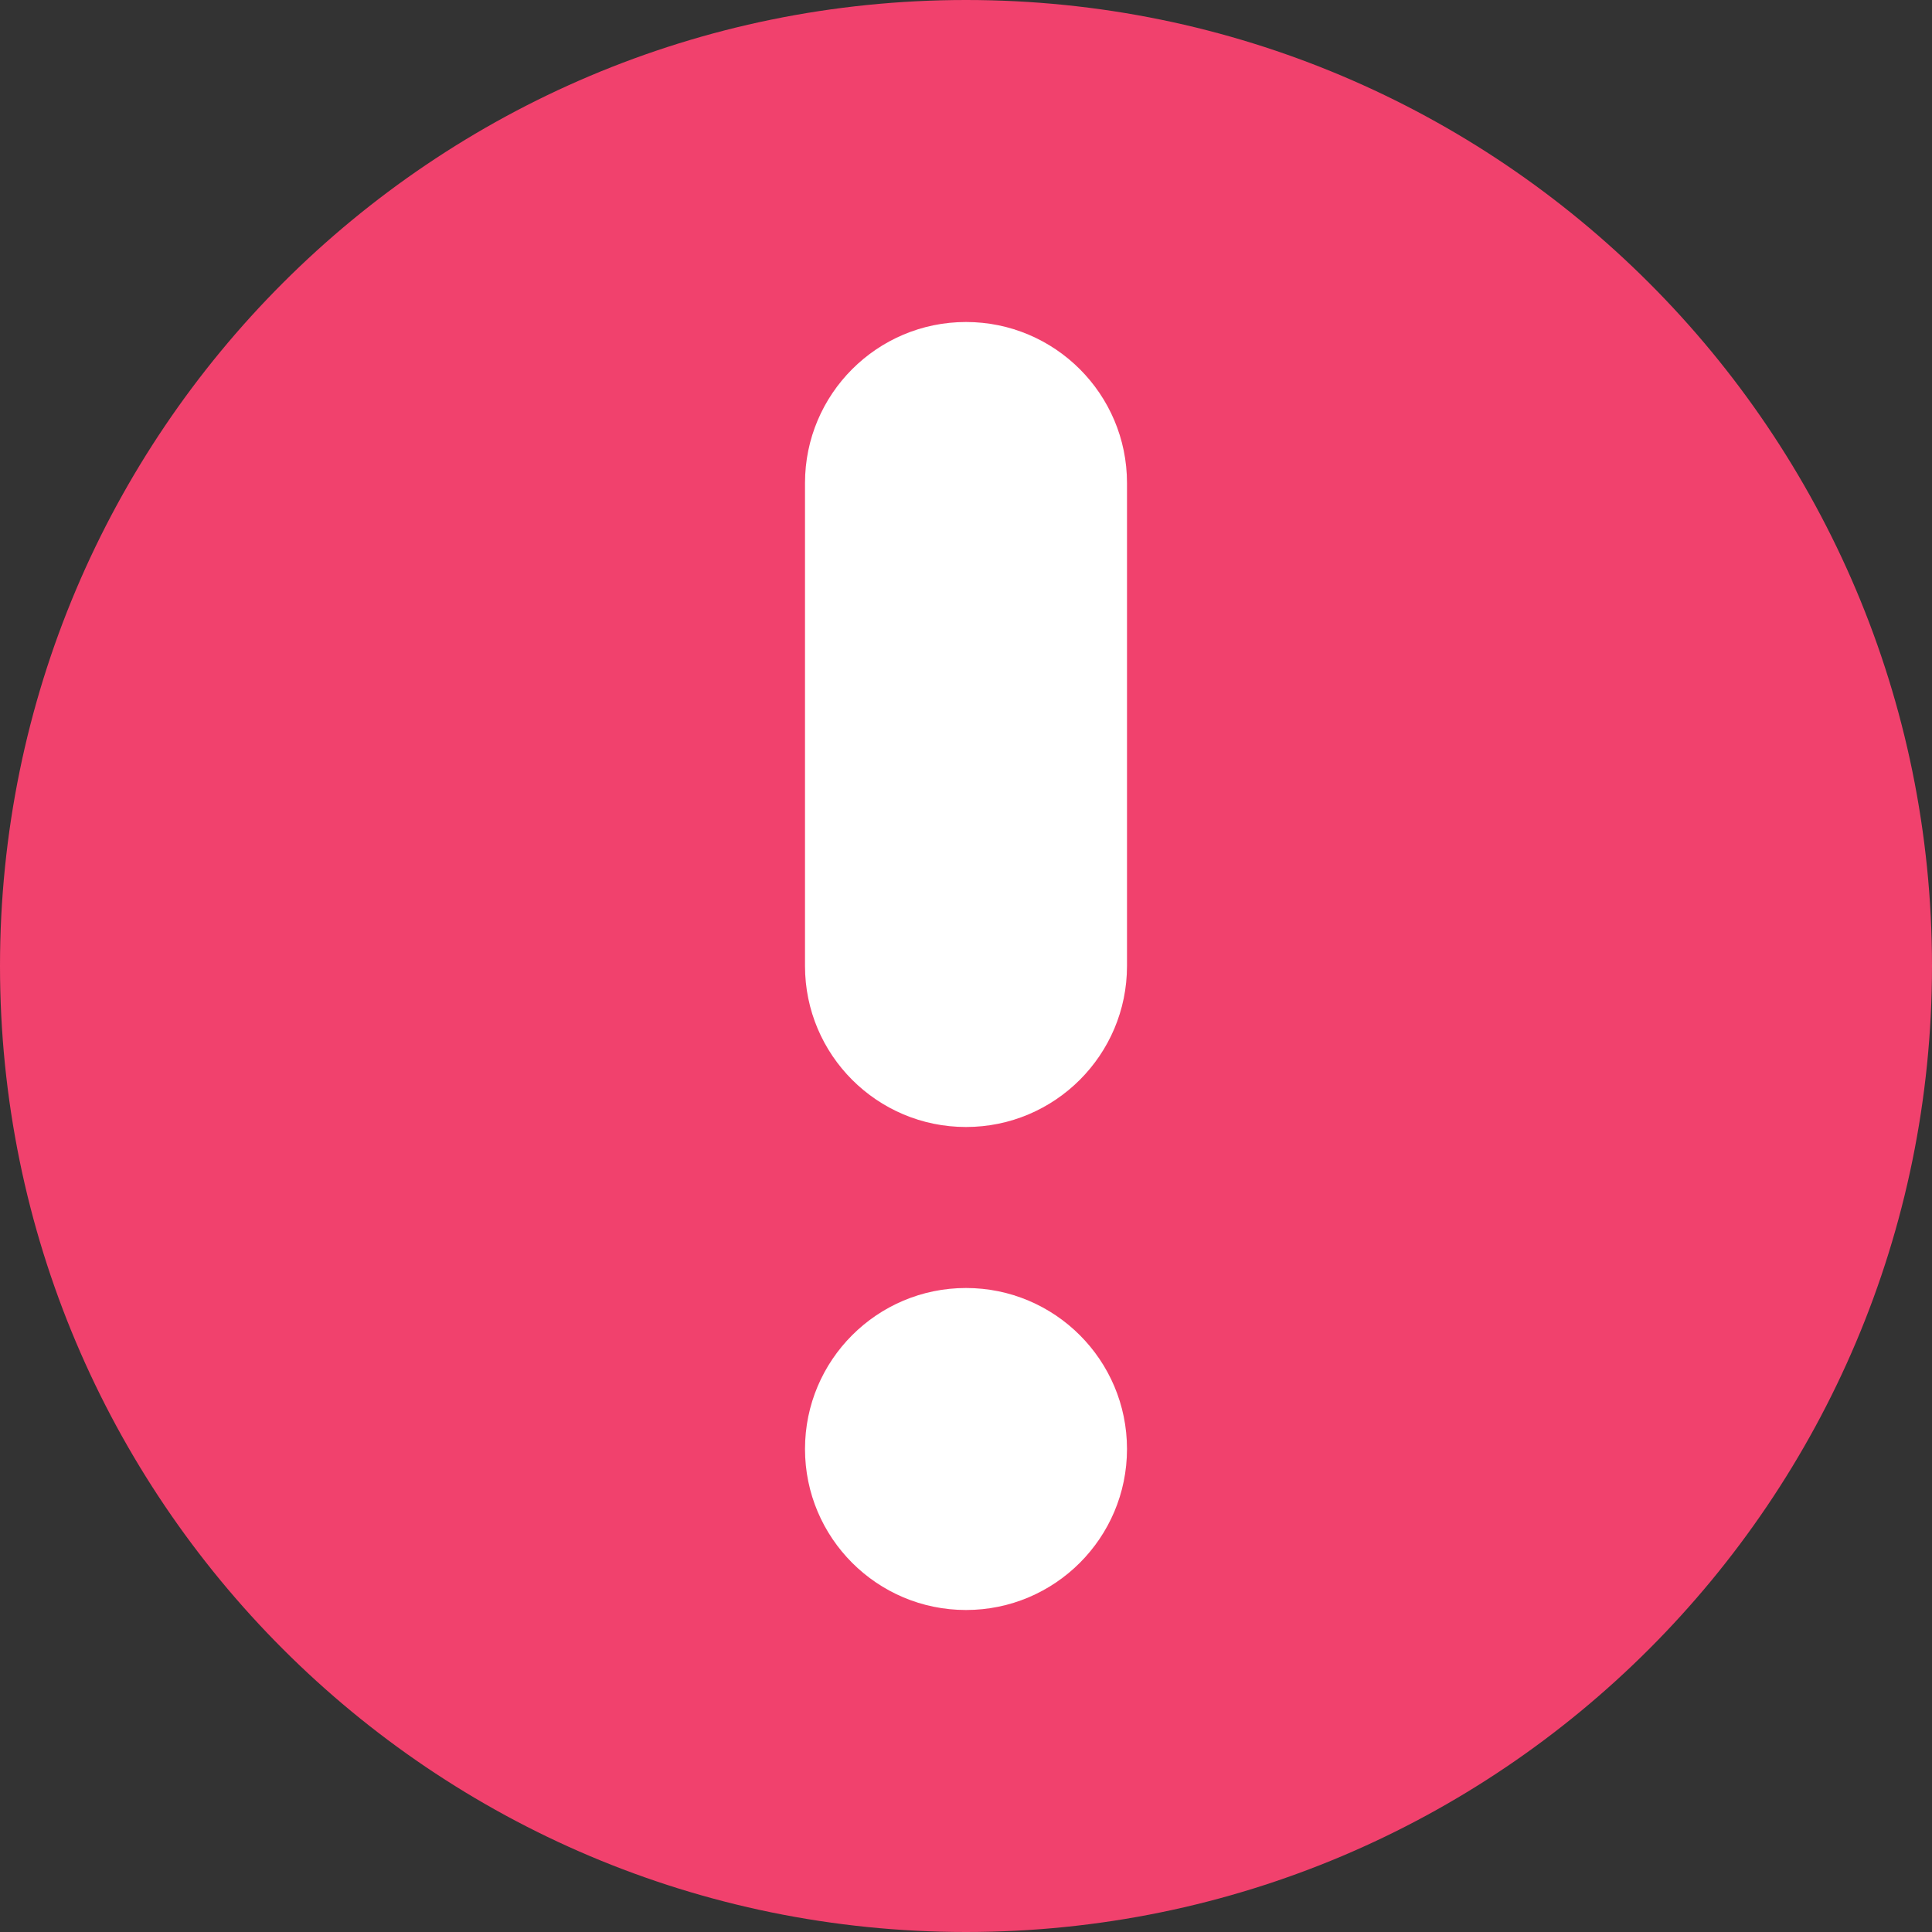 <svg width="12" height="12" viewBox="0 0 12 12" fill="none" xmlns="http://www.w3.org/2000/svg">
<rect x="0" y="0" width="12" height="12" fill="#333333" stroke="none"/>
<path d="M6 12C9.314 12 12 9.314 12 6C12 2.686 9.314 0 6 0C2.686 0 0 2.686 0 6C0 9.314 2.686 12 6 12Z" fill="#F1416D"/>
<path d="M7 3C7 2.448 6.552 2 6 2C5.448 2 5 2.448 5 3V6C5 6.552 5.448 7 6 7C6.552 7 7 6.552 7 6V3Z" fill="white"/>
<path d="M7 9C7 8.448 6.552 8 6 8C5.448 8 5 8.448 5 9C5 9.552 5.448 10 6 10C6.552 10 7 9.552 7 9Z" fill="white"/>
</svg>

